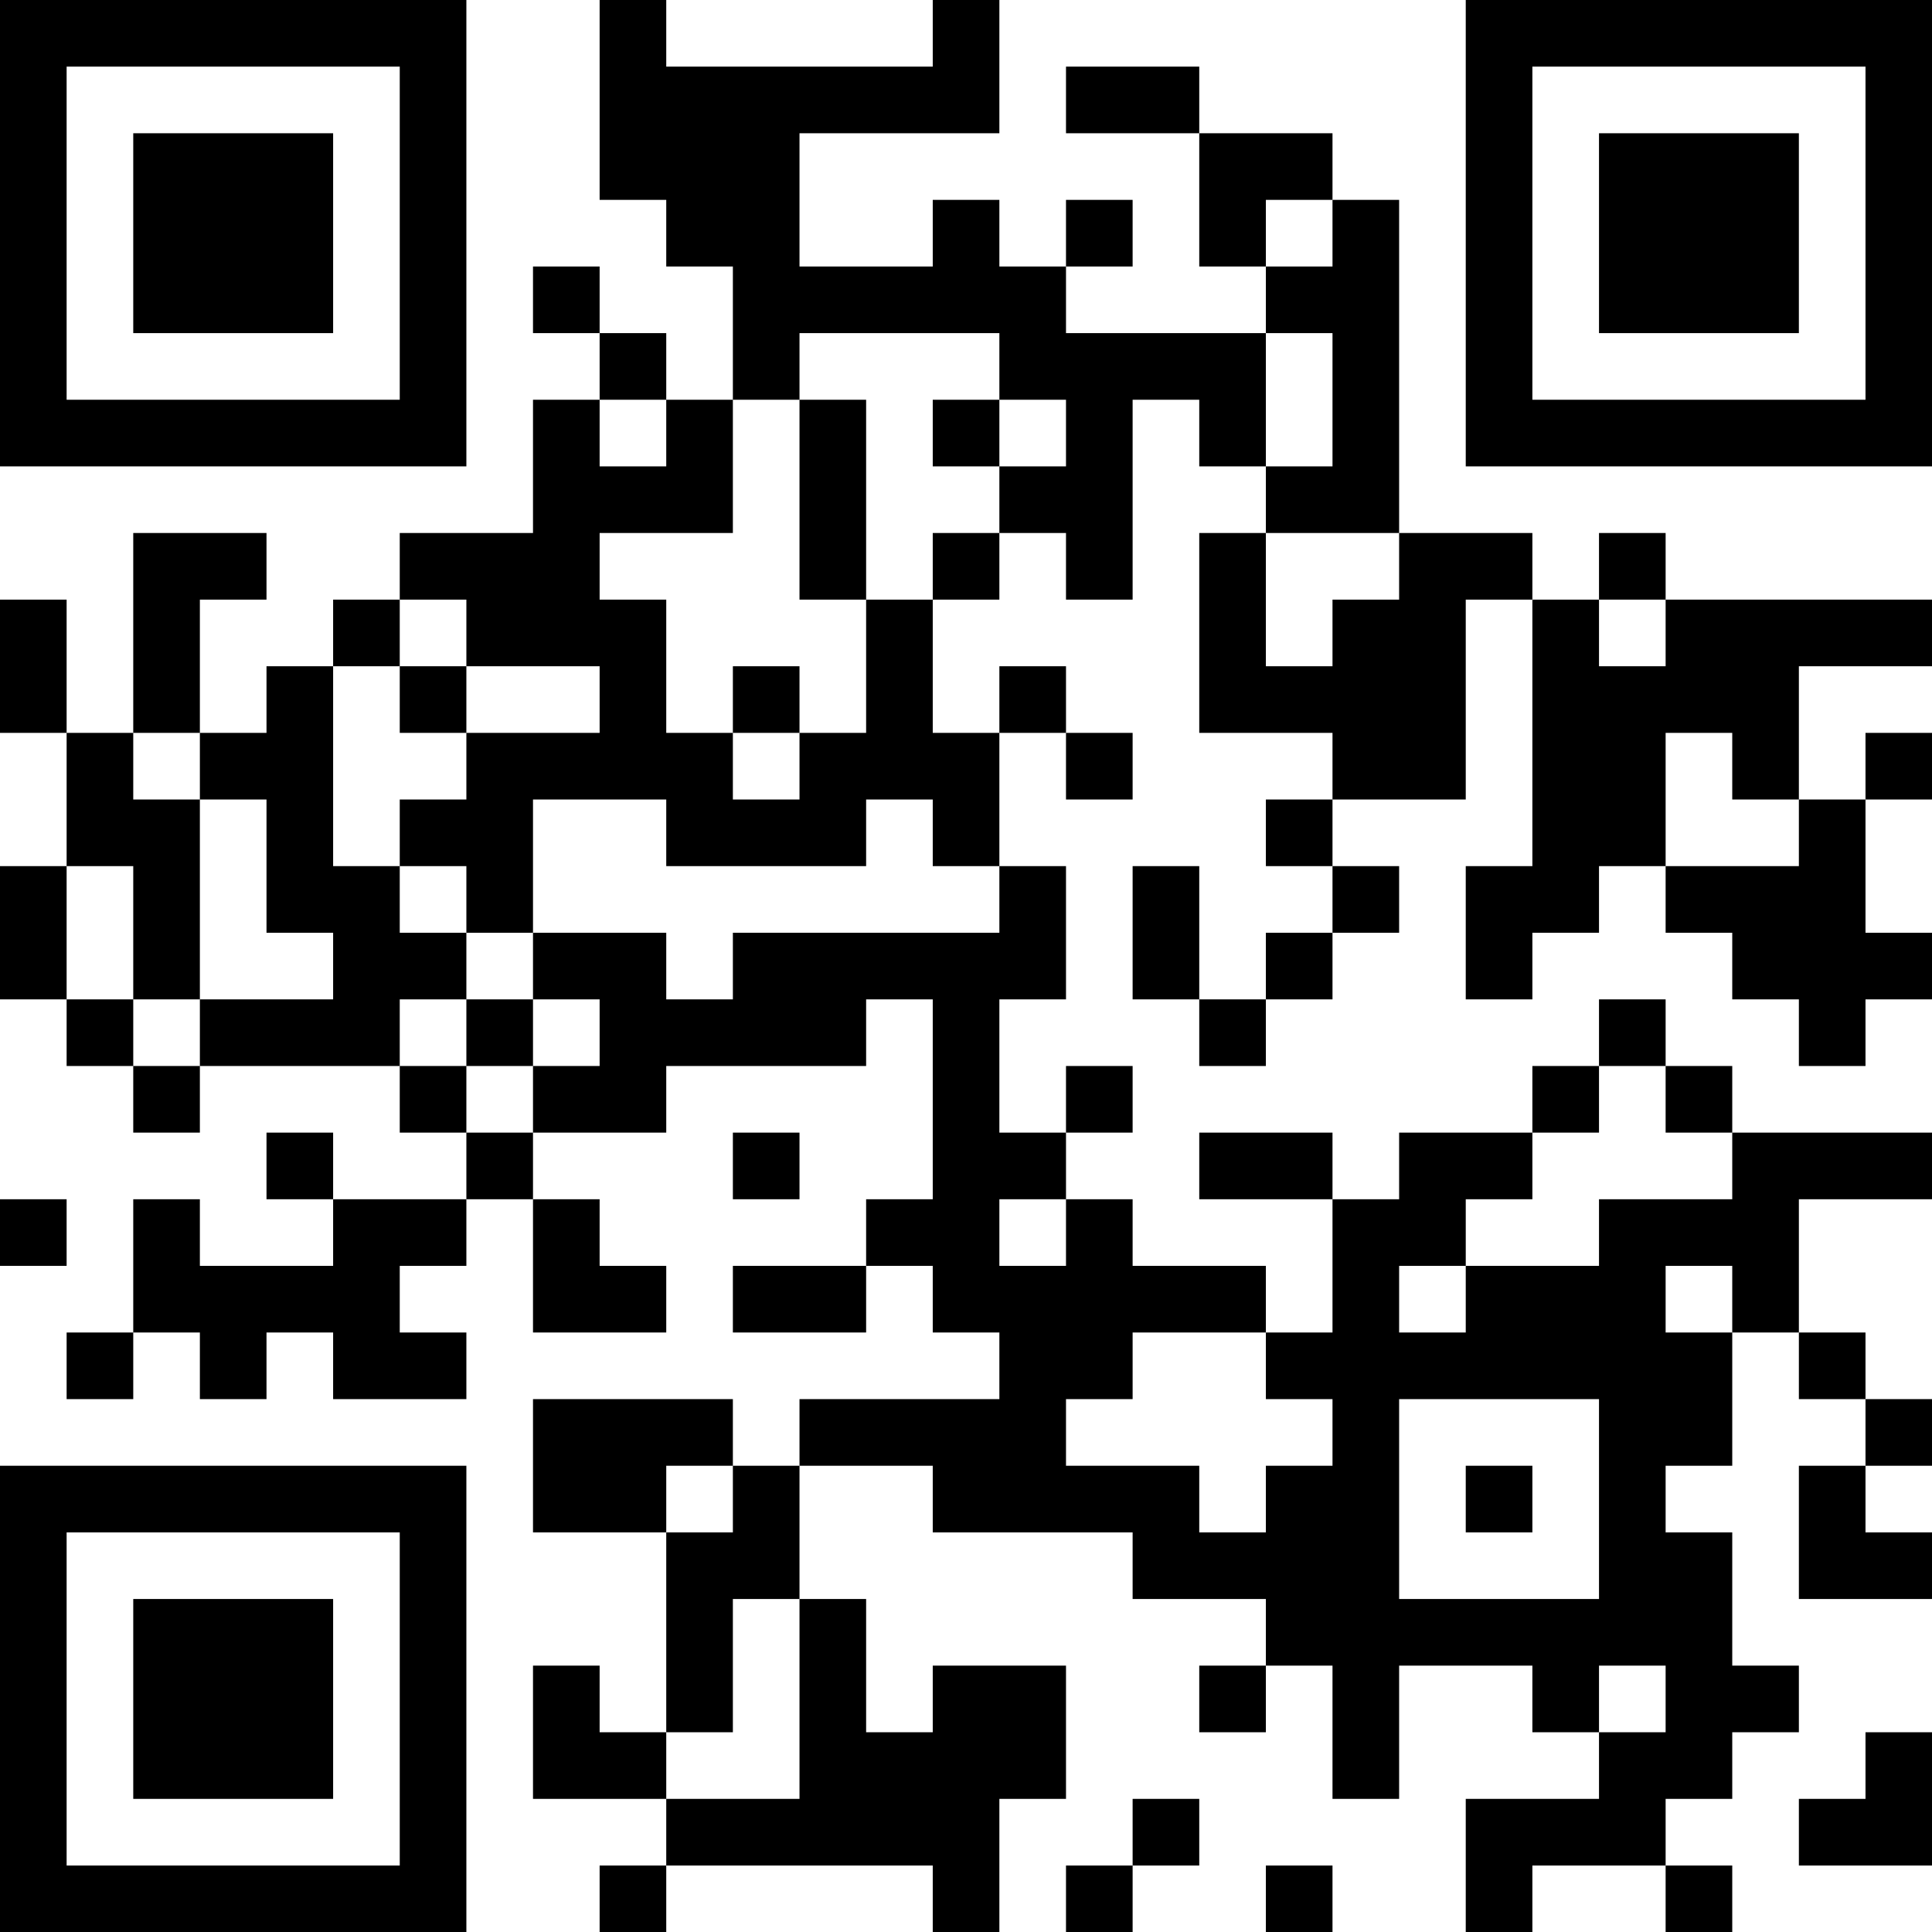 <?xml version="1.0" encoding="UTF-8"?>
<svg xmlns="http://www.w3.org/2000/svg" version="1.1" width="200" height="200" viewBox="0 0 200 200"><rect x="0" y="0" width="200" height="200" fill="#ffffff"/><g transform="scale(6.897)"><g transform="translate(0,0)"><path fill-rule="evenodd" d="M9 0L9 3L10 3L10 4L11 4L11 6L10 6L10 5L9 5L9 4L8 4L8 5L9 5L9 6L8 6L8 8L6 8L6 9L5 9L5 10L4 10L4 11L3 11L3 9L4 9L4 8L2 8L2 11L1 11L1 9L0 9L0 11L1 11L1 13L0 13L0 15L1 15L1 16L2 16L2 17L3 17L3 16L6 16L6 17L7 17L7 18L5 18L5 17L4 17L4 18L5 18L5 19L3 19L3 18L2 18L2 20L1 20L1 21L2 21L2 20L3 20L3 21L4 21L4 20L5 20L5 21L7 21L7 20L6 20L6 19L7 19L7 18L8 18L8 20L10 20L10 19L9 19L9 18L8 18L8 17L10 17L10 16L13 16L13 15L14 15L14 18L13 18L13 19L11 19L11 20L13 20L13 19L14 19L14 20L15 20L15 21L12 21L12 22L11 22L11 21L8 21L8 23L10 23L10 26L9 26L9 25L8 25L8 27L10 27L10 28L9 28L9 29L10 29L10 28L14 28L14 29L15 29L15 27L16 27L16 25L14 25L14 26L13 26L13 24L12 24L12 22L14 22L14 23L17 23L17 24L19 24L19 25L18 25L18 26L19 26L19 25L20 25L20 27L21 27L21 25L23 25L23 26L24 26L24 27L22 27L22 29L23 29L23 28L25 28L25 29L26 29L26 28L25 28L25 27L26 27L26 26L27 26L27 25L26 25L26 23L25 23L25 22L26 22L26 20L27 20L27 21L28 21L28 22L27 22L27 24L29 24L29 23L28 23L28 22L29 22L29 21L28 21L28 20L27 20L27 18L29 18L29 17L26 17L26 16L25 16L25 15L24 15L24 16L23 16L23 17L21 17L21 18L20 18L20 17L18 17L18 18L20 18L20 20L19 20L19 19L17 19L17 18L16 18L16 17L17 17L17 16L16 16L16 17L15 17L15 15L16 15L16 13L15 13L15 11L16 11L16 12L17 12L17 11L16 11L16 10L15 10L15 11L14 11L14 9L15 9L15 8L16 8L16 9L17 9L17 6L18 6L18 7L19 7L19 8L18 8L18 11L20 11L20 12L19 12L19 13L20 13L20 14L19 14L19 15L18 15L18 13L17 13L17 15L18 15L18 16L19 16L19 15L20 15L20 14L21 14L21 13L20 13L20 12L22 12L22 9L23 9L23 13L22 13L22 15L23 15L23 14L24 14L24 13L25 13L25 14L26 14L26 15L27 15L27 16L28 16L28 15L29 15L29 14L28 14L28 12L29 12L29 11L28 11L28 12L27 12L27 10L29 10L29 9L25 9L25 8L24 8L24 9L23 9L23 8L21 8L21 3L20 3L20 2L18 2L18 1L16 1L16 2L18 2L18 4L19 4L19 5L16 5L16 4L17 4L17 3L16 3L16 4L15 4L15 3L14 3L14 4L12 4L12 2L15 2L15 0L14 0L14 1L10 1L10 0ZM19 3L19 4L20 4L20 3ZM12 5L12 6L11 6L11 8L9 8L9 9L10 9L10 11L11 11L11 12L12 12L12 11L13 11L13 9L14 9L14 8L15 8L15 7L16 7L16 6L15 6L15 5ZM19 5L19 7L20 7L20 5ZM9 6L9 7L10 7L10 6ZM12 6L12 9L13 9L13 6ZM14 6L14 7L15 7L15 6ZM19 8L19 10L20 10L20 9L21 9L21 8ZM6 9L6 10L5 10L5 13L6 13L6 14L7 14L7 15L6 15L6 16L7 16L7 17L8 17L8 16L9 16L9 15L8 15L8 14L10 14L10 15L11 15L11 14L15 14L15 13L14 13L14 12L13 12L13 13L10 13L10 12L8 12L8 14L7 14L7 13L6 13L6 12L7 12L7 11L9 11L9 10L7 10L7 9ZM24 9L24 10L25 10L25 9ZM6 10L6 11L7 11L7 10ZM11 10L11 11L12 11L12 10ZM2 11L2 12L3 12L3 15L2 15L2 13L1 13L1 15L2 15L2 16L3 16L3 15L5 15L5 14L4 14L4 12L3 12L3 11ZM25 11L25 13L27 13L27 12L26 12L26 11ZM7 15L7 16L8 16L8 15ZM24 16L24 17L23 17L23 18L22 18L22 19L21 19L21 20L22 20L22 19L24 19L24 18L26 18L26 17L25 17L25 16ZM11 17L11 18L12 18L12 17ZM0 18L0 19L1 19L1 18ZM15 18L15 19L16 19L16 18ZM25 19L25 20L26 20L26 19ZM17 20L17 21L16 21L16 22L18 22L18 23L19 23L19 22L20 22L20 21L19 21L19 20ZM21 21L21 24L24 24L24 21ZM10 22L10 23L11 23L11 22ZM22 22L22 23L23 23L23 22ZM11 24L11 26L10 26L10 27L12 27L12 24ZM24 25L24 26L25 26L25 25ZM28 26L28 27L27 27L27 28L29 28L29 26ZM17 27L17 28L16 28L16 29L17 29L17 28L18 28L18 27ZM19 28L19 29L20 29L20 28ZM0 0L0 7L7 7L7 0ZM1 1L1 6L6 6L6 1ZM2 2L2 5L5 5L5 2ZM22 0L22 7L29 7L29 0ZM23 1L23 6L28 6L28 1ZM24 2L24 5L27 5L27 2ZM0 22L0 29L7 29L7 22ZM1 23L1 28L6 28L6 23ZM2 24L2 27L5 27L5 24Z" fill="#000000"/></g></g></svg>
